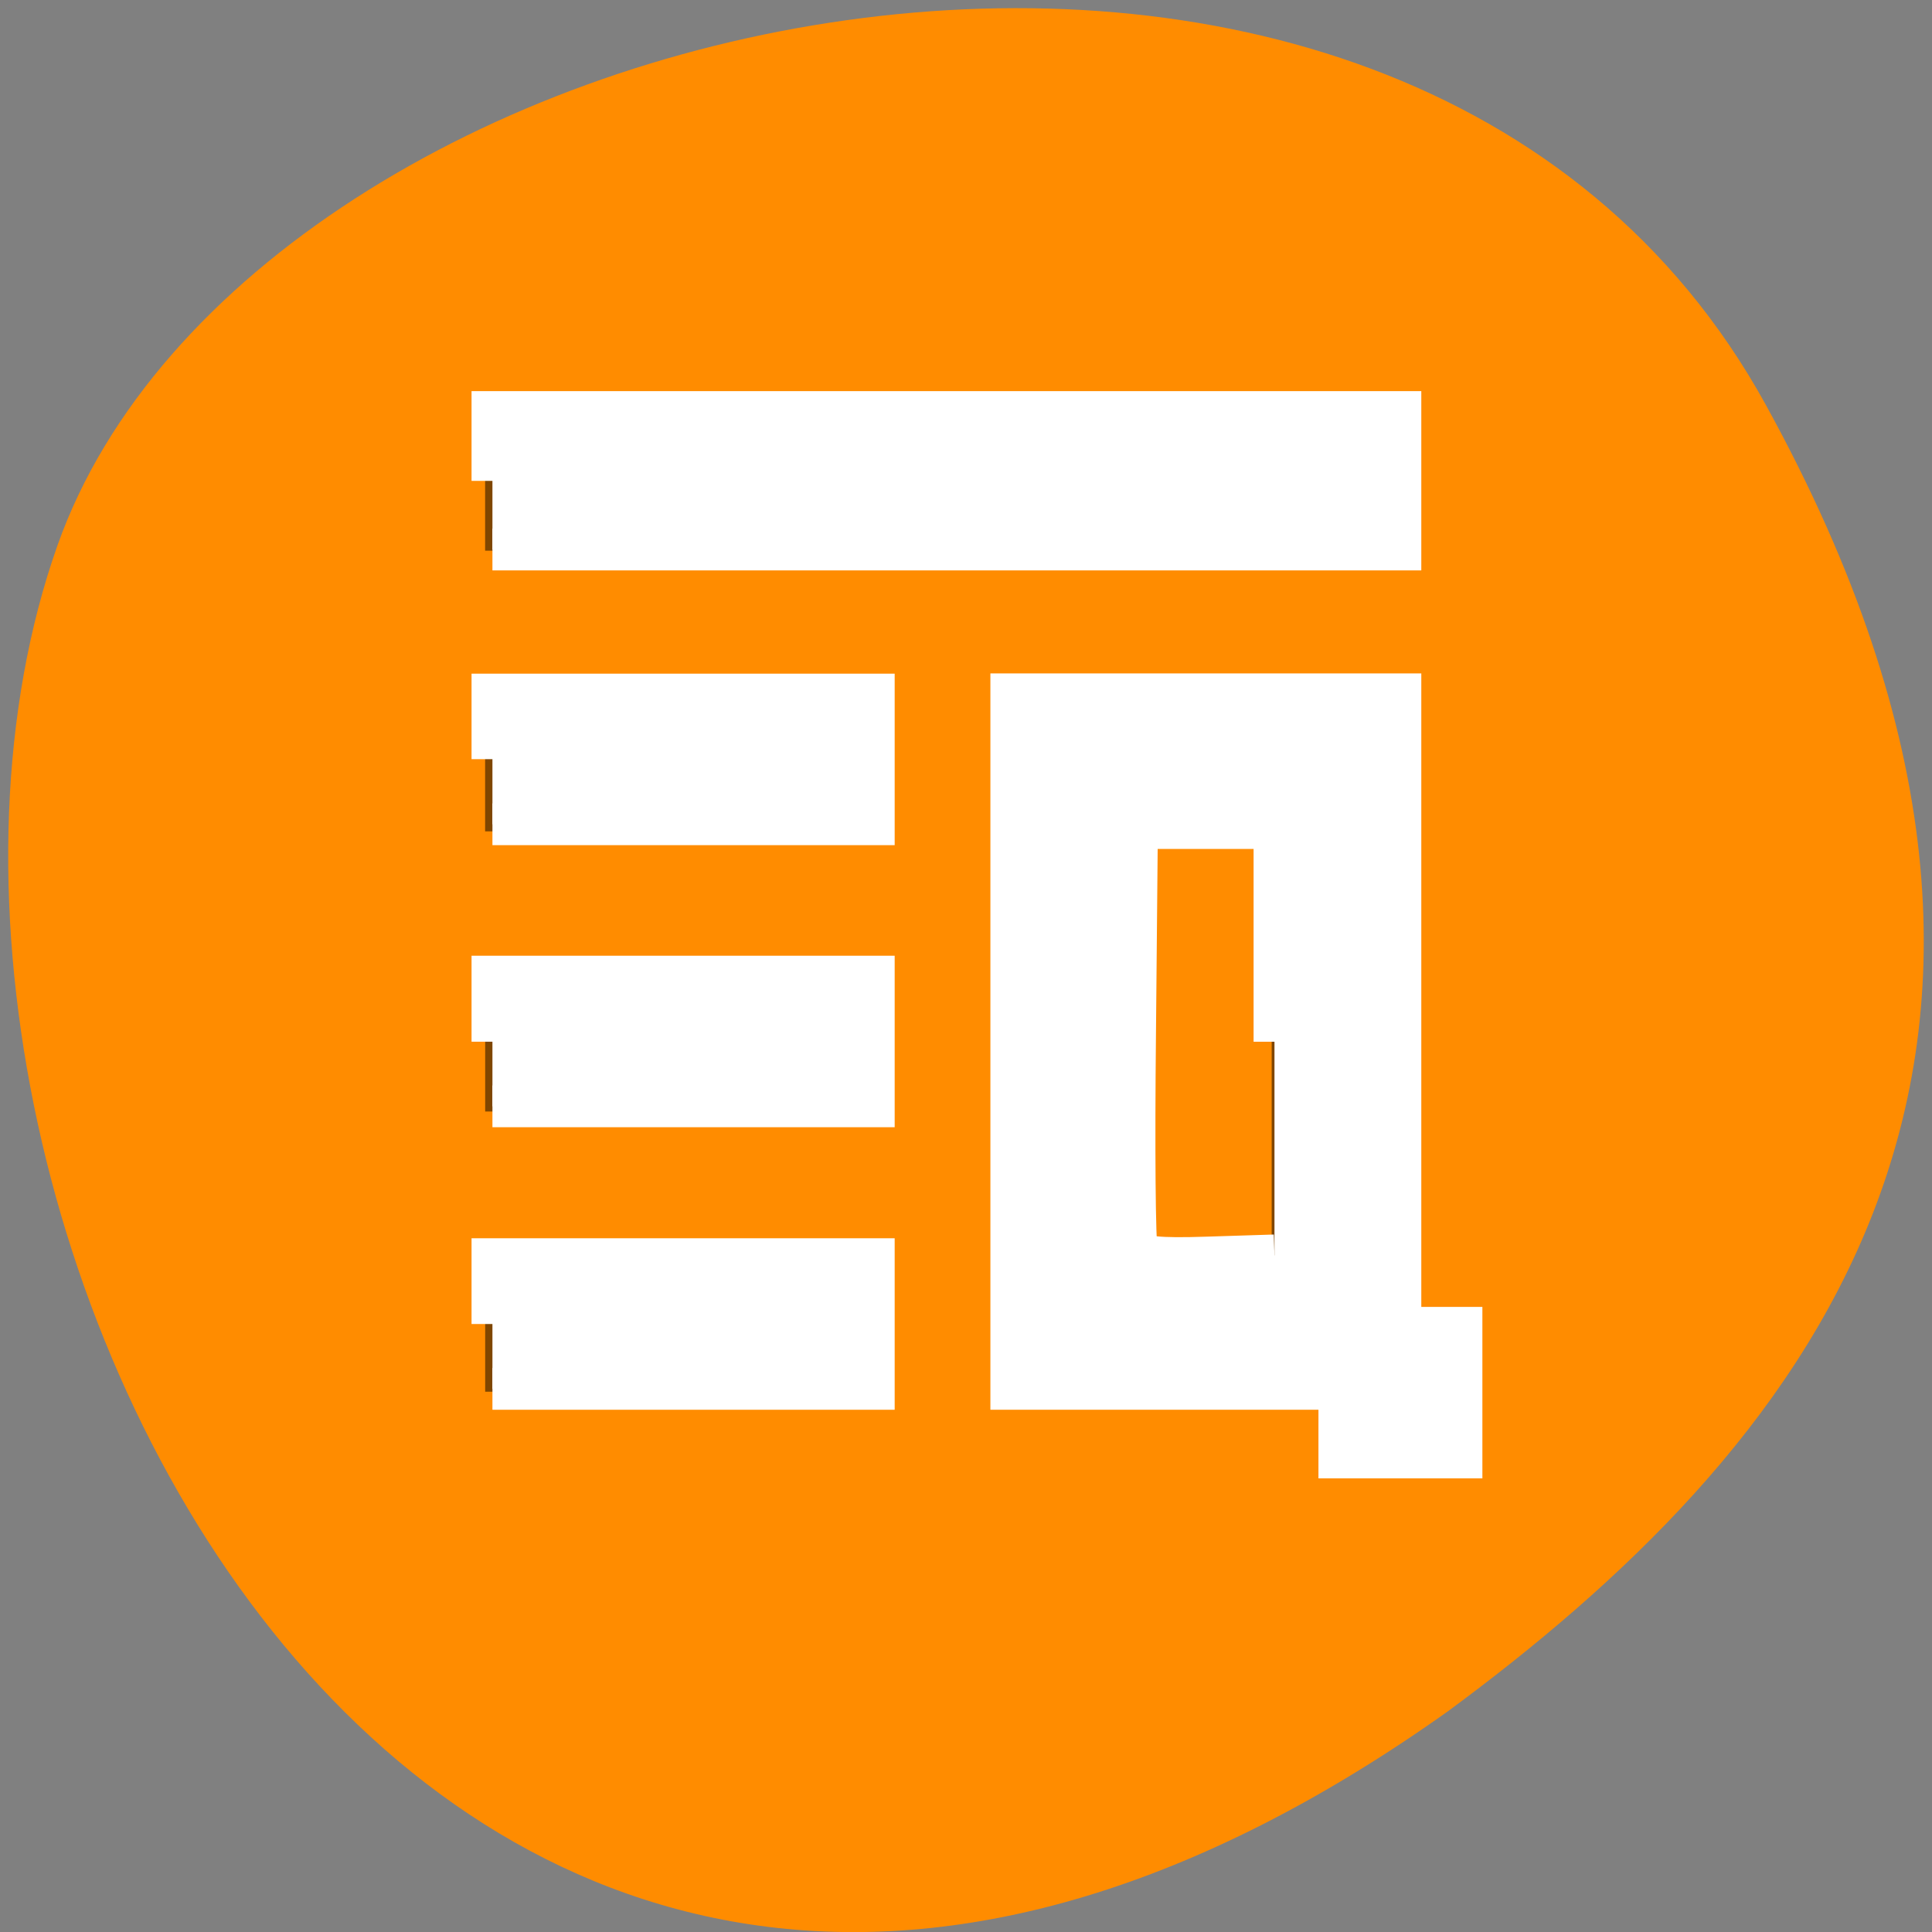 <svg xmlns="http://www.w3.org/2000/svg" viewBox="0 0 32 32"><rect x="0" y="0" width="32" height="32" fill="#808080" stroke="none"/><path d="m 29.246 6.703 c -6.066 -11.02 -25.078 -6.742 -28.293 2.328 c -3.832 10.809 6.141 31.332 23.035 19.309 c 5.691 -4.199 11.328 -10.617 5.258 -21.637" style="fill:#ff8c00"/><path d="m 8.035 6.797 v 2.324 h 15.199 v -2.324 m -6.516 4.645 v 11.613 h 5.43 v 1.16 h 2.168 v -2.32 h -1.082 v -10.453 m -15.199 0.004 v 2.324 h 6.516 v -2.324 m 4.34 2.32 h 2.172 v 6.965 h -2.172 m -10.855 -4.641 v 2.32 h 6.516 v -2.32 m -6.516 4.641 v 2.32 h 6.516 v -2.32" style="fill-opacity:0.502"/><g transform="scale(0.125)" style="fill:#fff;stroke:#fff;fill-rule:evenodd;stroke-width:5.535"><path d="m 65.25 175.438 v -8.594 h 50.531 v 17.188 h -50.531"/><path d="m 65.25 138.031 v -8.625 h 50.531 v 17.188 h -50.531"/><path d="m 65.25 100.594 v -8.562 h 50.531 v 17.188 h -50.531"/><path d="m 65.25 63.719 v -9.125 h 120.312 v 18.219 h -120.312"/><path d="m 177.469 188.594 v -4.562 h -43.469 v -92.031 h 51.562 v 83.938 h 8.094 v 17.188 h -16.188 v -4.562 m -8.594 -50.531 v -28.312 h -18.219 l -0.25 27.281 c -0.156 15 -0.062 27.875 0.25 28.594 c 0.375 1 2.781 1.25 9.375 1.031 l 8.844 -0.281"/></g></svg>